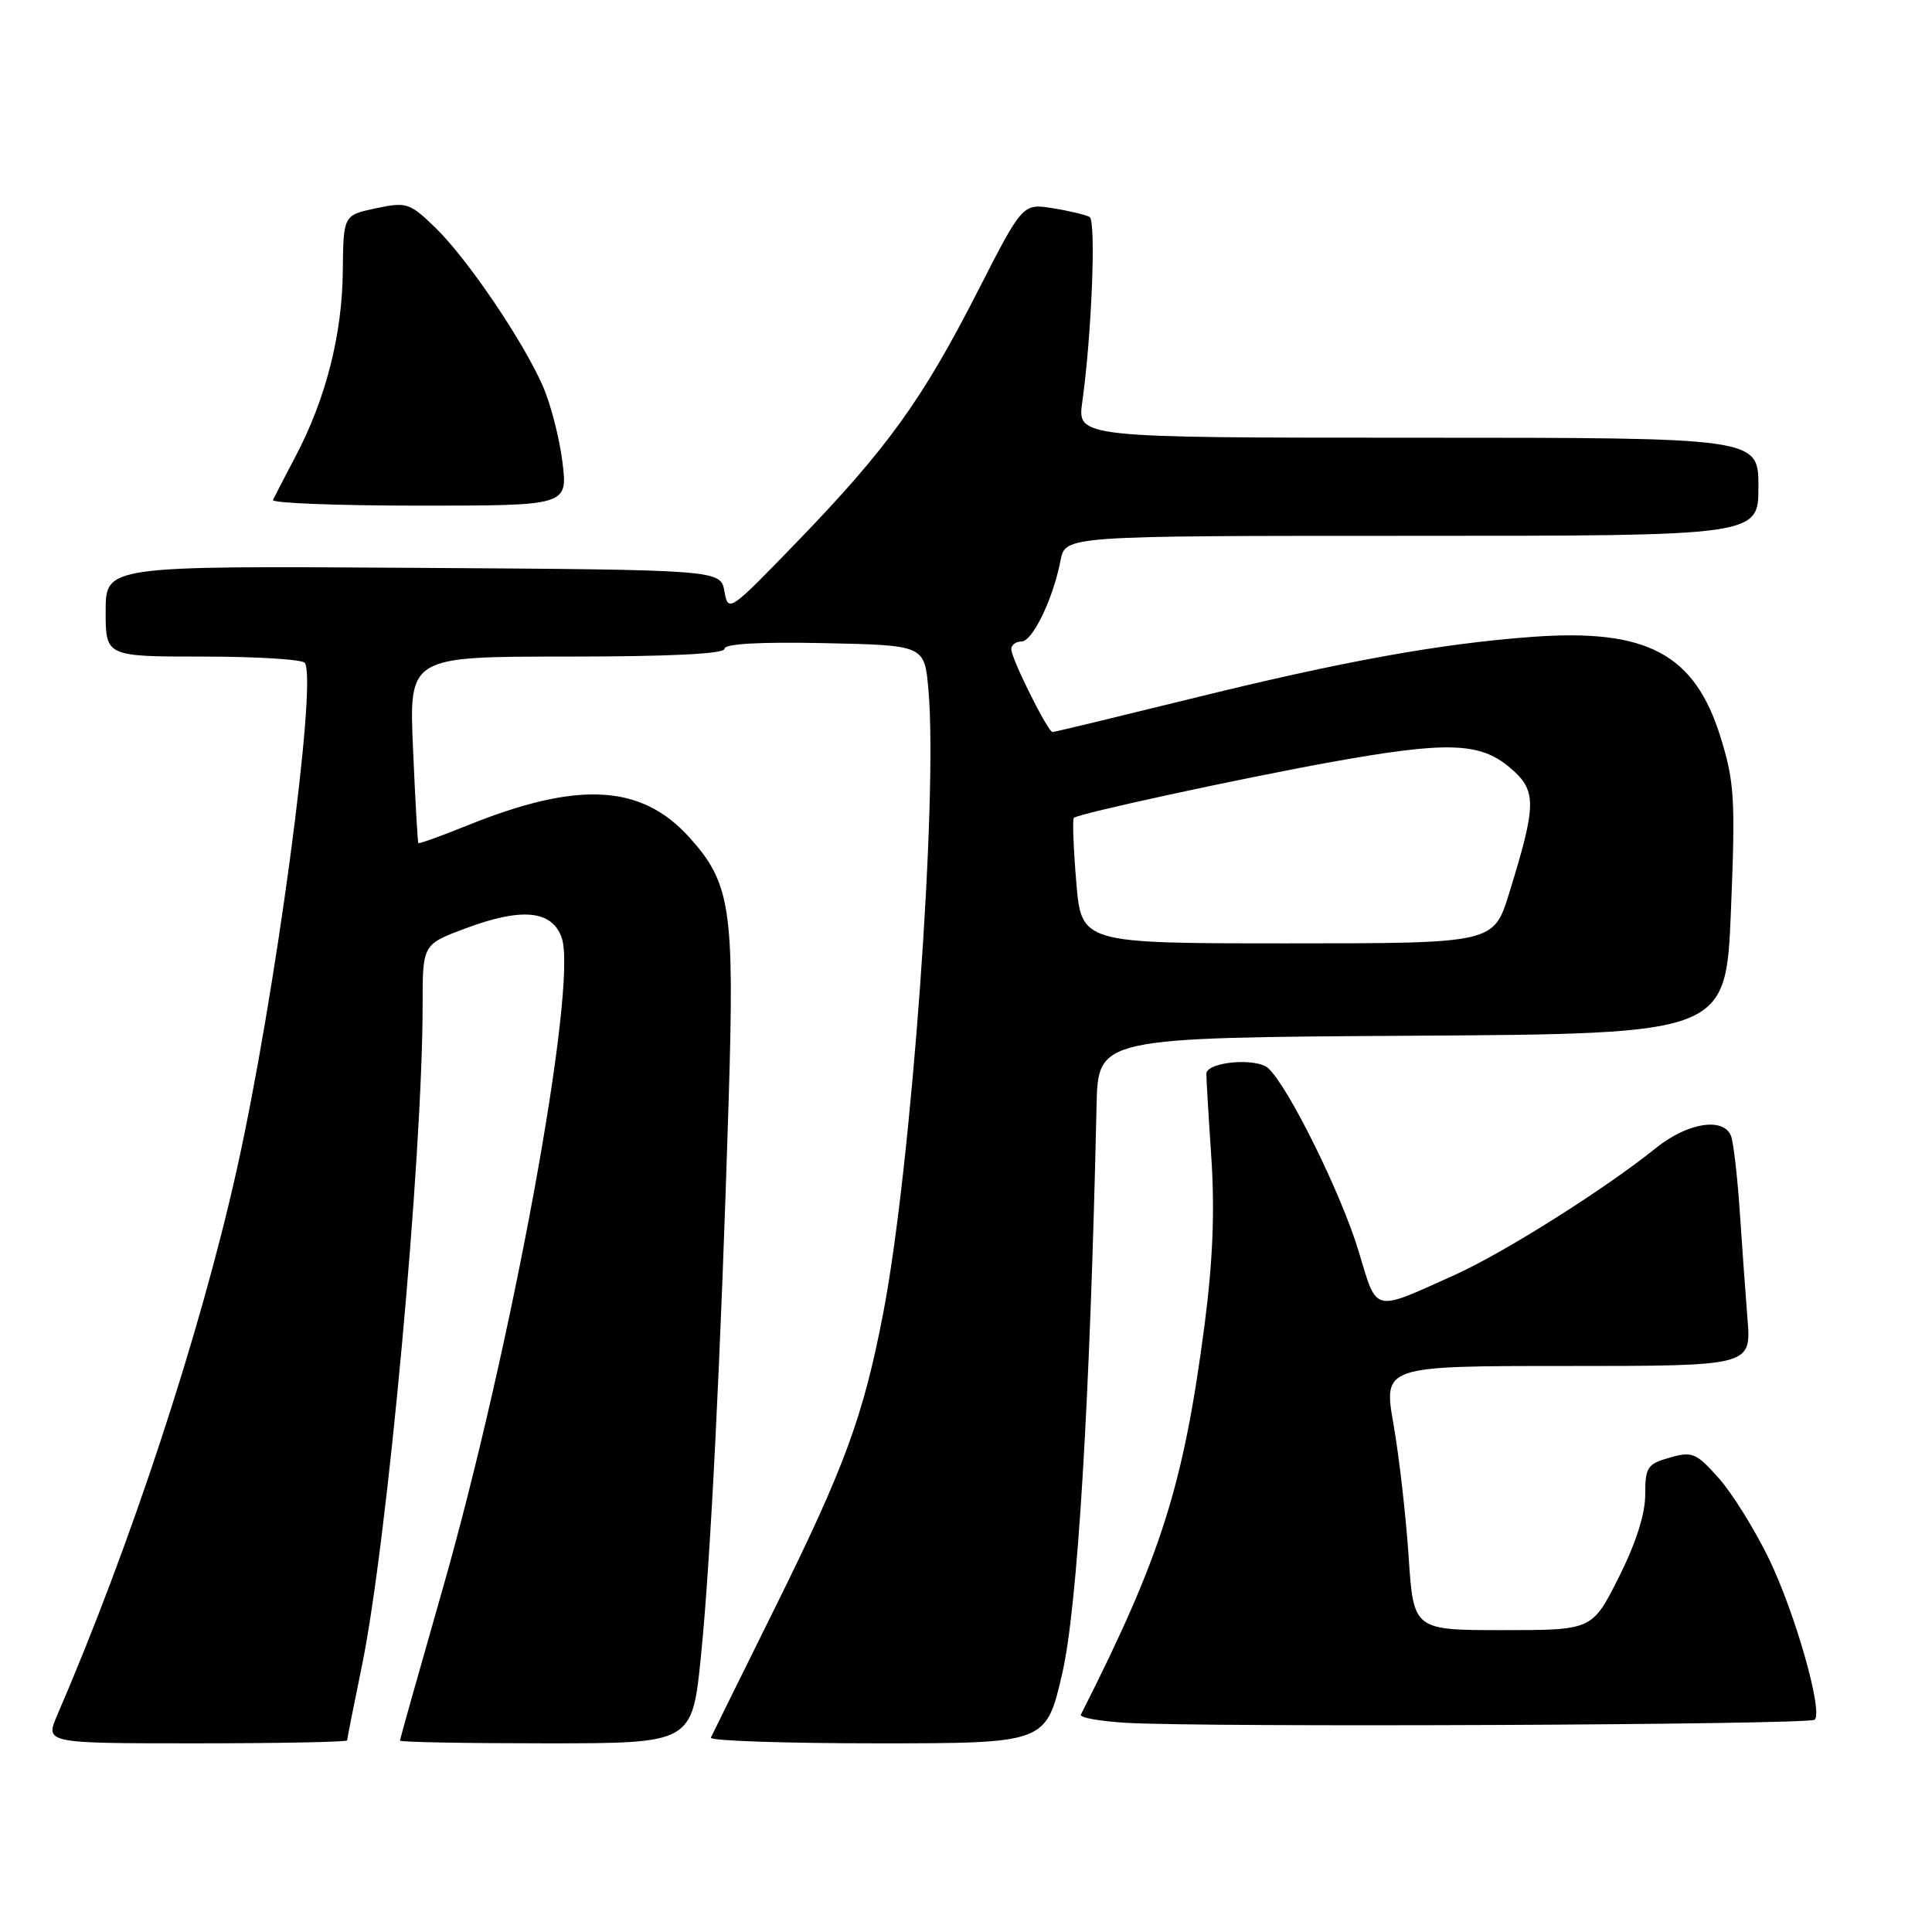 <?xml version="1.0" encoding="UTF-8" standalone="no"?>
<!DOCTYPE svg PUBLIC "-//W3C//DTD SVG 1.1//EN" "http://www.w3.org/Graphics/SVG/1.1/DTD/svg11.dtd" >
<svg xmlns="http://www.w3.org/2000/svg" xmlns:xlink="http://www.w3.org/1999/xlink" version="1.1" viewBox="0 0 256 256">
 <g >
 <path fill="currentColor"
d=" M 46.00 230.61 C 46.00 230.40 46.88 225.96 47.95 220.76 C 51.32 204.37 56.00 153.41 56.00 133.09 C 56.00 125.14 56.00 125.14 61.67 123.02 C 69.15 120.22 73.15 120.61 74.43 124.26 C 76.61 130.51 67.77 178.74 58.52 211.01 C 55.49 221.61 53.00 230.44 53.00 230.64 C 53.00 230.84 61.71 231.00 72.35 231.00 C 91.71 231.00 91.71 231.00 92.88 219.45 C 94.16 206.76 95.52 179.45 96.56 145.50 C 97.33 120.43 96.81 117.01 91.34 110.95 C 84.96 103.89 76.60 103.45 61.89 109.39 C 58.43 110.79 55.52 111.83 55.43 111.72 C 55.34 111.60 55.02 105.99 54.73 99.25 C 54.19 87.00 54.19 87.00 75.09 87.00 C 88.76 87.00 96.00 86.64 96.00 85.97 C 96.00 85.30 100.65 85.04 109.25 85.22 C 122.50 85.50 122.50 85.50 123.02 91.37 C 124.30 105.77 120.76 154.64 117.03 174.00 C 114.40 187.67 111.91 194.43 102.71 213.00 C 98.22 222.07 94.38 229.84 94.19 230.25 C 93.99 230.66 103.91 231.00 116.22 231.00 C 138.61 231.00 138.61 231.00 140.75 221.75 C 142.78 212.99 144.44 185.53 145.30 146.50 C 145.50 137.50 145.50 137.50 187.10 137.24 C 228.69 136.98 228.69 136.98 229.36 120.64 C 229.96 105.89 229.83 103.67 228.00 97.73 C 224.57 86.64 218.25 83.27 203.00 84.39 C 190.70 85.30 177.90 87.62 157.70 92.61 C 147.91 95.02 139.71 97.00 139.47 97.00 C 138.85 97.00 134.00 87.27 134.00 86.03 C 134.00 85.46 134.61 85.00 135.35 85.00 C 136.82 85.00 139.53 79.39 140.53 74.25 C 141.16 71.00 141.16 71.00 187.08 71.00 C 233.00 71.00 233.00 71.00 233.00 64.50 C 233.00 58.00 233.00 58.00 187.87 58.00 C 142.74 58.00 142.74 58.00 143.41 53.25 C 144.66 44.31 145.25 29.28 144.38 28.75 C 143.89 28.47 141.70 27.94 139.50 27.59 C 135.50 26.95 135.50 26.95 129.50 38.70 C 122.21 52.98 117.51 59.49 105.62 71.79 C 96.65 81.07 96.49 81.18 95.99 78.36 C 95.48 75.50 95.48 75.50 54.74 75.24 C 14.00 74.98 14.00 74.98 14.00 80.99 C 14.00 87.00 14.00 87.00 26.94 87.00 C 34.06 87.00 40.12 87.38 40.40 87.84 C 42.06 90.53 36.45 132.26 31.37 155.00 C 26.51 176.78 17.28 204.81 7.59 227.25 C 5.97 231.00 5.97 231.00 25.99 231.00 C 36.99 231.00 46.00 230.82 46.00 230.61 Z  M 240.46 227.87 C 241.58 226.75 237.85 213.67 234.37 206.50 C 232.50 202.65 229.52 197.86 227.74 195.86 C 224.76 192.51 224.24 192.29 221.25 193.14 C 218.28 193.98 218.00 194.40 218.00 198.05 C 218.00 200.63 216.75 204.52 214.49 209.02 C 210.97 216.00 210.97 216.00 199.14 216.00 C 187.30 216.00 187.30 216.00 186.65 206.25 C 186.30 200.89 185.39 193.01 184.65 188.75 C 183.29 181.00 183.29 181.00 207.67 181.00 C 232.06 181.00 232.06 181.00 231.55 174.75 C 231.28 171.31 230.81 164.80 230.51 160.28 C 230.20 155.75 229.69 151.37 229.37 150.53 C 228.39 147.98 223.57 148.76 219.39 152.14 C 212.73 157.52 199.28 166.00 192.75 168.94 C 181.77 173.88 182.52 174.06 180.02 165.78 C 177.73 158.18 170.69 143.93 168.04 141.54 C 166.47 140.12 159.95 140.69 159.85 142.26 C 159.83 142.67 160.12 147.62 160.50 153.26 C 160.98 160.45 160.71 167.10 159.61 175.57 C 156.81 196.90 153.88 206.14 143.22 227.20 C 143.03 227.59 145.71 228.07 149.18 228.28 C 159.57 228.91 239.78 228.55 240.46 227.87 Z  M 74.53 61.25 C 74.14 58.09 72.98 53.55 71.93 51.16 C 69.29 45.13 61.85 34.17 57.62 30.10 C 54.28 26.88 53.86 26.74 49.80 27.60 C 45.50 28.51 45.50 28.51 45.42 36.00 C 45.34 44.36 43.16 52.88 39.17 60.46 C 37.71 63.23 36.36 65.84 36.17 66.25 C 35.99 66.66 44.70 67.00 55.53 67.00 C 75.23 67.00 75.23 67.00 74.53 61.25 Z  M 142.61 116.87 C 142.24 112.40 142.09 108.57 142.29 108.37 C 142.86 107.81 164.26 103.17 176.42 100.97 C 191.69 98.22 196.07 98.35 200.02 101.67 C 203.66 104.73 203.65 106.45 199.97 118.36 C 197.92 125.00 197.92 125.00 170.60 125.00 C 143.29 125.00 143.29 125.00 142.61 116.87 Z "/>
</g>
</svg>